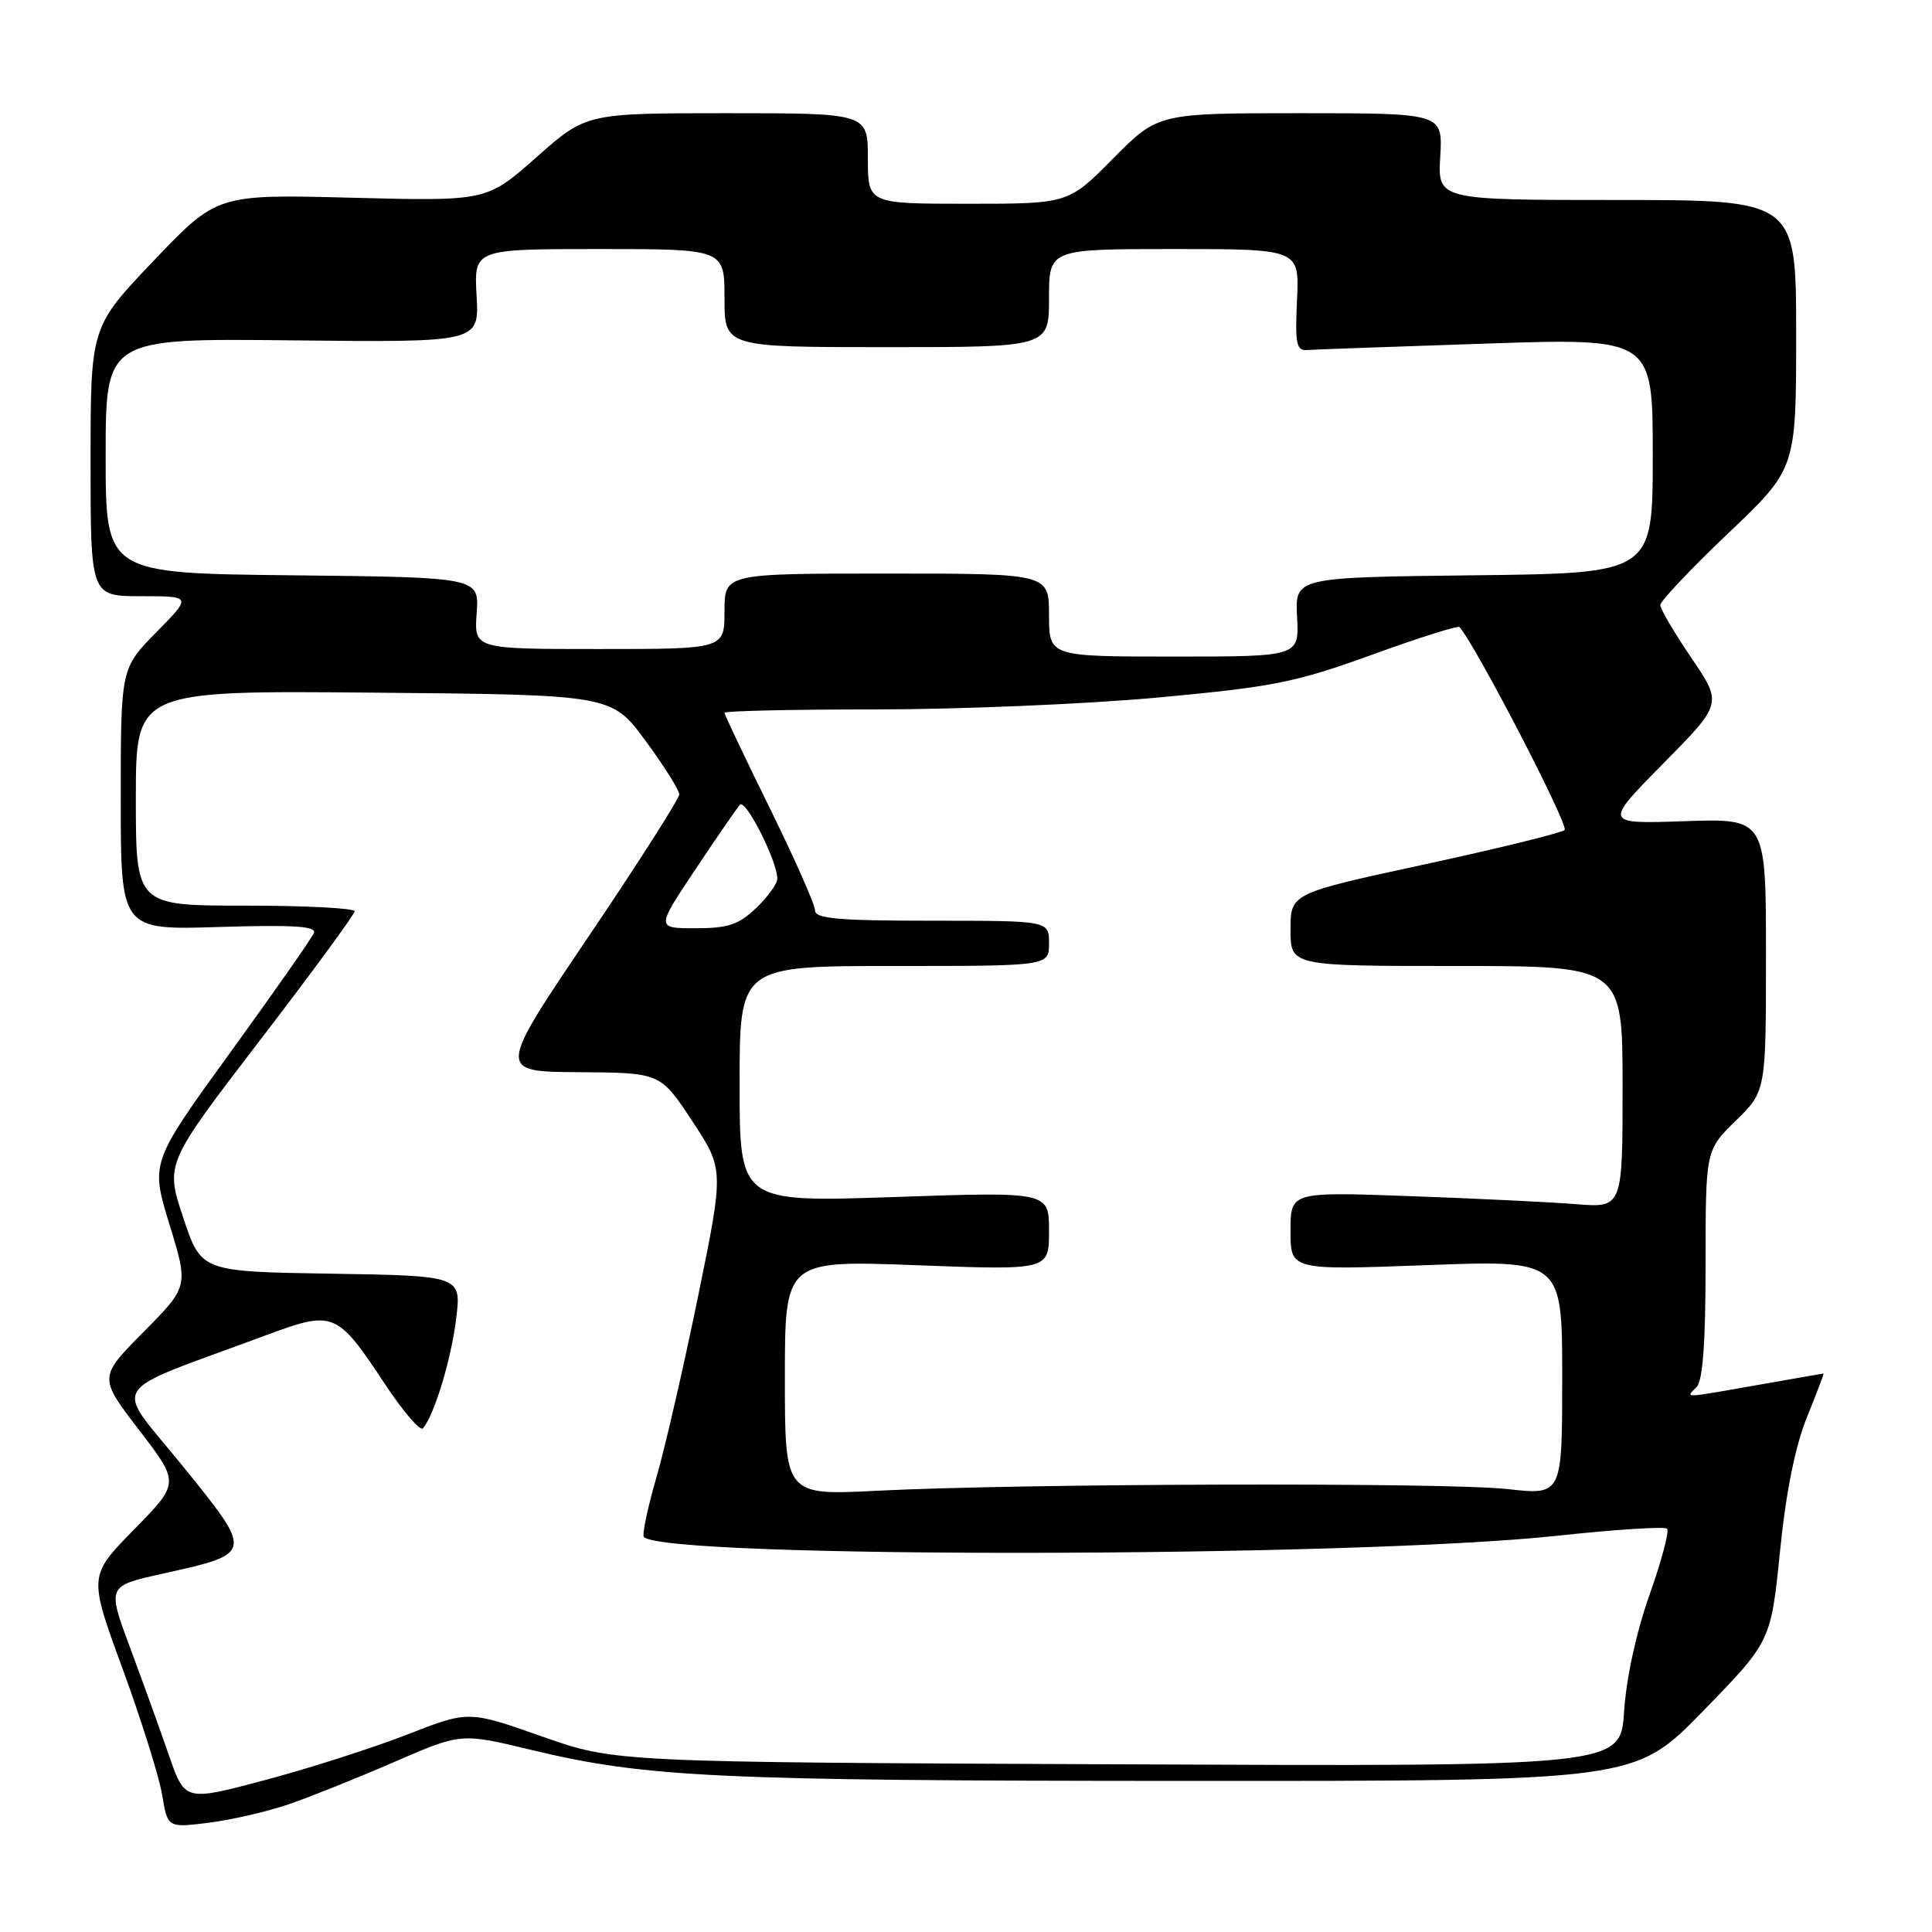 <?xml version="1.0" encoding="UTF-8" standalone="no"?>
<!DOCTYPE svg PUBLIC "-//W3C//DTD SVG 1.1//EN" "http://www.w3.org/Graphics/SVG/1.1/DTD/svg11.dtd" >
<svg xmlns="http://www.w3.org/2000/svg" xmlns:xlink="http://www.w3.org/1999/xlink" version="1.1" viewBox="0 0 256 256">
 <g >
 <path fill="currentColor"
d=" M 38.33 239.05 C 41.17 238.07 47.46 235.55 52.29 233.45 C 61.09 229.63 61.09 229.63 70.31 231.85 C 85.52 235.52 94.87 235.96 157.07 235.98 C 216.63 236.00 216.63 236.00 225.64 226.75 C 234.65 217.50 234.65 217.50 235.86 205.57 C 236.65 197.73 237.87 191.64 239.42 187.82 C 240.71 184.62 241.71 182.00 241.63 182.00 C 241.56 182.00 237.68 182.68 233.00 183.50 C 222.79 185.30 223.32 185.28 224.80 183.80 C 225.63 182.97 226.00 177.91 226.00 167.50 C 226.00 152.41 226.00 152.41 230.00 148.50 C 234.00 144.59 234.00 144.59 234.00 126.52 C 234.00 108.45 234.00 108.45 223.25 108.81 C 212.50 109.18 212.50 109.18 220.36 101.20 C 228.23 93.23 228.23 93.23 224.11 87.17 C 221.85 83.84 220.00 80.69 220.00 80.17 C 220.00 79.65 224.05 75.37 229.00 70.66 C 238.00 62.10 238.00 62.10 238.00 44.30 C 238.00 26.50 238.00 26.50 214.25 26.50 C 190.50 26.50 190.50 26.50 190.84 20.75 C 191.18 15.00 191.18 15.00 172.31 15.00 C 153.44 15.00 153.44 15.00 147.50 21.00 C 141.56 27.00 141.56 27.00 128.28 27.00 C 115.00 27.00 115.00 27.00 115.00 21.00 C 115.00 15.00 115.00 15.00 96.34 15.00 C 77.67 15.00 77.67 15.00 71.09 20.83 C 64.50 26.66 64.50 26.66 46.63 26.20 C 28.77 25.74 28.77 25.74 20.38 34.53 C 12.00 43.32 12.00 43.32 12.00 61.16 C 12.00 79.00 12.00 79.00 18.71 79.00 C 25.42 79.00 25.42 79.00 20.71 83.78 C 16.00 88.57 16.00 88.57 16.00 105.90 C 16.00 123.24 16.00 123.24 29.03 122.83 C 38.80 122.53 41.94 122.72 41.60 123.61 C 41.35 124.26 36.37 131.38 30.54 139.42 C 19.94 154.05 19.94 154.05 22.46 162.26 C 24.98 170.47 24.98 170.47 19.03 176.48 C 13.07 182.50 13.07 182.50 18.44 189.50 C 23.81 196.50 23.81 196.50 17.77 202.66 C 11.73 208.82 11.73 208.82 16.26 221.16 C 18.74 227.95 21.10 235.46 21.49 237.85 C 22.21 242.20 22.21 242.20 27.69 241.52 C 30.70 241.14 35.49 240.03 38.33 239.05 Z  M 22.39 232.60 C 21.23 229.25 18.91 222.82 17.24 218.33 C 14.20 210.16 14.20 210.16 21.46 208.54 C 33.66 205.83 33.64 205.91 24.17 194.21 C 15.01 182.89 13.72 184.92 35.13 176.97 C 44.26 173.58 44.60 173.72 51.05 183.46 C 53.44 187.06 55.68 189.67 56.04 189.26 C 57.54 187.53 59.79 180.12 60.44 174.77 C 61.14 169.05 61.14 169.05 43.90 168.77 C 26.66 168.50 26.66 168.50 24.28 161.35 C 21.90 154.21 21.90 154.21 34.44 137.85 C 41.34 128.86 46.99 121.16 46.99 120.75 C 47.00 120.34 40.48 120.00 32.50 120.00 C 18.00 120.00 18.00 120.00 18.00 105.75 C 18.00 91.50 18.00 91.50 49.52 91.78 C 81.04 92.06 81.04 92.06 85.52 98.14 C 87.99 101.48 90.00 104.69 90.00 105.26 C 90.00 105.84 84.58 114.34 77.95 124.15 C 65.90 142.00 65.90 142.00 76.70 142.07 C 87.50 142.14 87.50 142.14 91.72 148.54 C 95.94 154.95 95.94 154.95 92.51 171.72 C 90.62 180.95 88.13 191.80 86.96 195.83 C 85.79 199.87 85.06 203.39 85.32 203.66 C 88.22 206.55 179.16 206.42 206.41 203.49 C 214.06 202.66 220.58 202.25 220.90 202.56 C 221.21 202.88 220.17 206.82 218.57 211.32 C 216.81 216.28 215.49 222.36 215.20 226.78 C 214.73 234.07 214.73 234.07 148.12 233.78 C 81.50 233.50 81.50 233.50 71.79 230.08 C 62.08 226.66 62.08 226.66 53.98 229.83 C 49.52 231.57 41.07 234.28 35.19 235.85 C 24.50 238.70 24.50 238.70 22.39 232.60 Z  M 104.00 182.57 C 104.00 166.99 104.00 166.99 121.50 167.65 C 139.00 168.31 139.00 168.31 139.00 163.11 C 139.00 157.91 139.00 157.91 118.50 158.61 C 98.00 159.31 98.00 159.31 98.00 143.65 C 98.00 128.00 98.00 128.00 118.50 128.00 C 139.00 128.00 139.00 128.00 139.00 125.00 C 139.00 122.00 139.00 122.00 123.50 122.00 C 111.08 122.00 108.00 121.73 108.00 120.64 C 108.00 119.89 105.30 113.79 102.00 107.08 C 98.70 100.38 96.00 94.69 96.00 94.45 C 96.00 94.20 105.07 94.00 116.16 94.00 C 127.25 94.00 144.02 93.29 153.41 92.43 C 168.75 91.01 171.65 90.43 181.76 86.77 C 187.95 84.52 193.19 82.87 193.39 83.09 C 195.48 85.39 207.94 109.43 207.32 109.98 C 206.87 110.37 198.51 112.43 188.75 114.54 C 171.00 118.38 171.00 118.38 171.00 123.19 C 171.00 128.00 171.00 128.00 193.00 128.00 C 215.00 128.00 215.00 128.00 215.00 144.03 C 215.00 160.06 215.00 160.06 208.75 159.55 C 205.31 159.28 195.41 158.80 186.75 158.49 C 171.00 157.92 171.00 157.92 171.00 163.12 C 171.00 168.31 171.00 168.31 189.00 167.64 C 207.00 166.96 207.00 166.96 207.00 182.54 C 207.00 198.12 207.00 198.12 199.75 197.31 C 191.71 196.41 135.40 196.56 116.25 197.53 C 104.00 198.15 104.00 198.15 104.00 182.57 Z  M 92.11 115.25 C 94.95 110.99 97.62 107.11 98.04 106.64 C 98.80 105.80 103.00 114.11 103.00 116.44 C 103.00 117.09 101.74 118.84 100.20 120.31 C 97.88 122.53 96.47 123.00 92.16 123.00 C 86.94 123.00 86.94 123.00 92.11 115.25 Z  M 139.00 81.50 C 139.00 76.00 139.00 76.00 117.50 76.00 C 96.00 76.00 96.00 76.00 96.00 81.00 C 96.00 86.00 96.00 86.00 79.41 86.00 C 62.82 86.00 62.82 86.00 63.16 81.25 C 63.50 76.50 63.50 76.50 38.75 76.23 C 14.00 75.97 14.00 75.97 14.00 60.40 C 14.00 44.83 14.00 44.83 38.75 45.10 C 63.50 45.37 63.50 45.37 63.15 39.19 C 62.80 33.00 62.80 33.00 79.40 33.00 C 96.00 33.00 96.00 33.00 96.00 39.50 C 96.00 46.00 96.00 46.00 117.50 46.00 C 139.00 46.00 139.00 46.00 139.00 39.50 C 139.00 33.00 139.00 33.00 155.59 33.00 C 172.18 33.00 172.18 33.00 171.86 39.75 C 171.59 45.46 171.78 46.48 173.15 46.38 C 174.03 46.32 184.71 45.93 196.88 45.53 C 219.00 44.79 219.00 44.79 219.00 60.38 C 219.00 75.96 219.00 75.96 195.29 76.23 C 171.59 76.50 171.59 76.50 171.87 81.75 C 172.15 87.00 172.15 87.00 155.57 87.00 C 139.00 87.00 139.00 87.00 139.00 81.50 Z "/>
</g>
</svg>